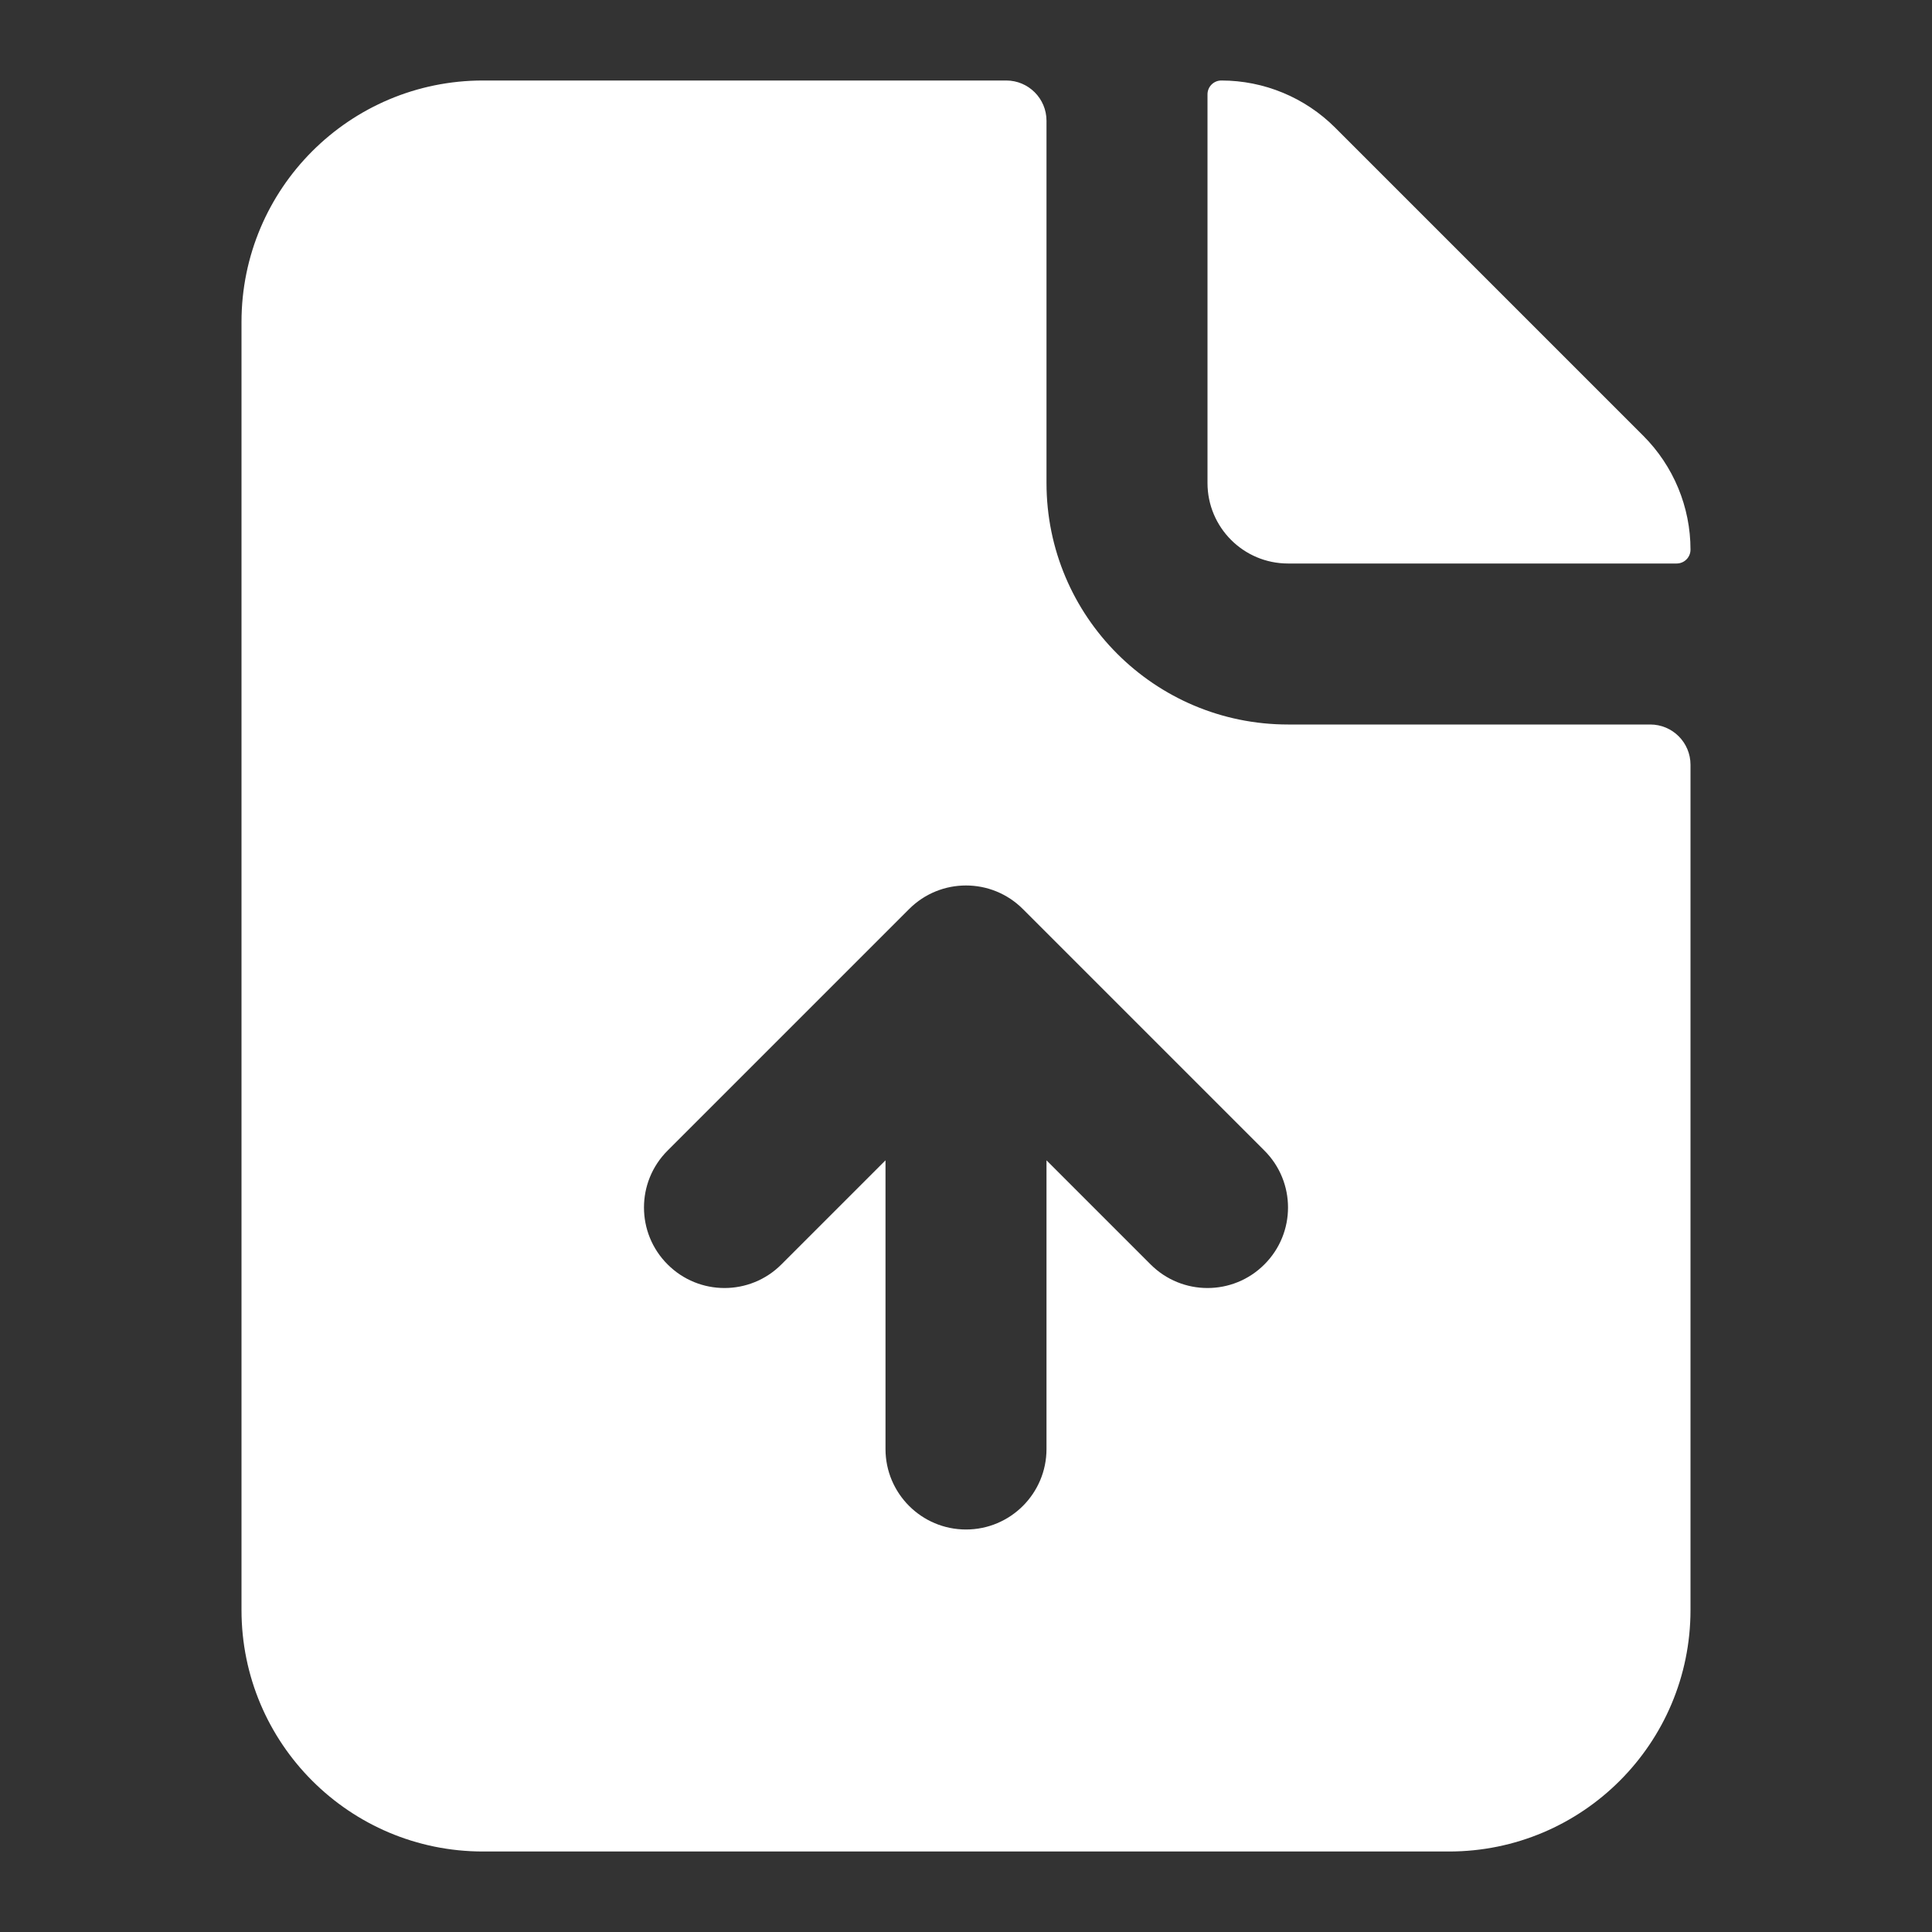 <svg xmlns="http://www.w3.org/2000/svg" fill="none" viewBox="0 0 24 24" id="FileUpload">
  <rect x="0" y="0" width="24" height="24" fill="#333333" stroke="none"/>
  <path fill="#ffffff" fill-rule="evenodd" d="M12.5 1C12.776 1 13 1.224 13 1.5V6C13 7.657 14.343 9 16 9H20.5C20.776 9 21 9.224 21 9.5V20C21 21.657 19.657 23 18 23H6C4.343 23 3 21.657 3 20V4C3 2.343 4.343 1 6 1H12.5ZM12.707 11.293C12.317 10.902 11.683 10.902 11.293 11.293L8.293 14.293C7.902 14.683 7.902 15.317 8.293 15.707C8.683 16.098 9.317 16.098 9.707 15.707L11 14.414V18C11 18.552 11.448 19 12 19C12.552 19 13 18.552 13 18V14.414L14.293 15.707C14.683 16.098 15.317 16.098 15.707 15.707C16.098 15.317 16.098 14.683 15.707 14.293L12.707 11.293ZM15 1.172C15 1.077 15.077 1 15.172 1C15.702 1 16.211 1.211 16.586 1.586L20.414 5.414C20.789 5.789 21 6.298 21 6.828C21 6.923 20.923 7 20.828 7H16C15.448 7 15 6.552 15 6V1.172Z" clip-rule="evenodd" class="color000000 svgShape"></path>
</svg>
